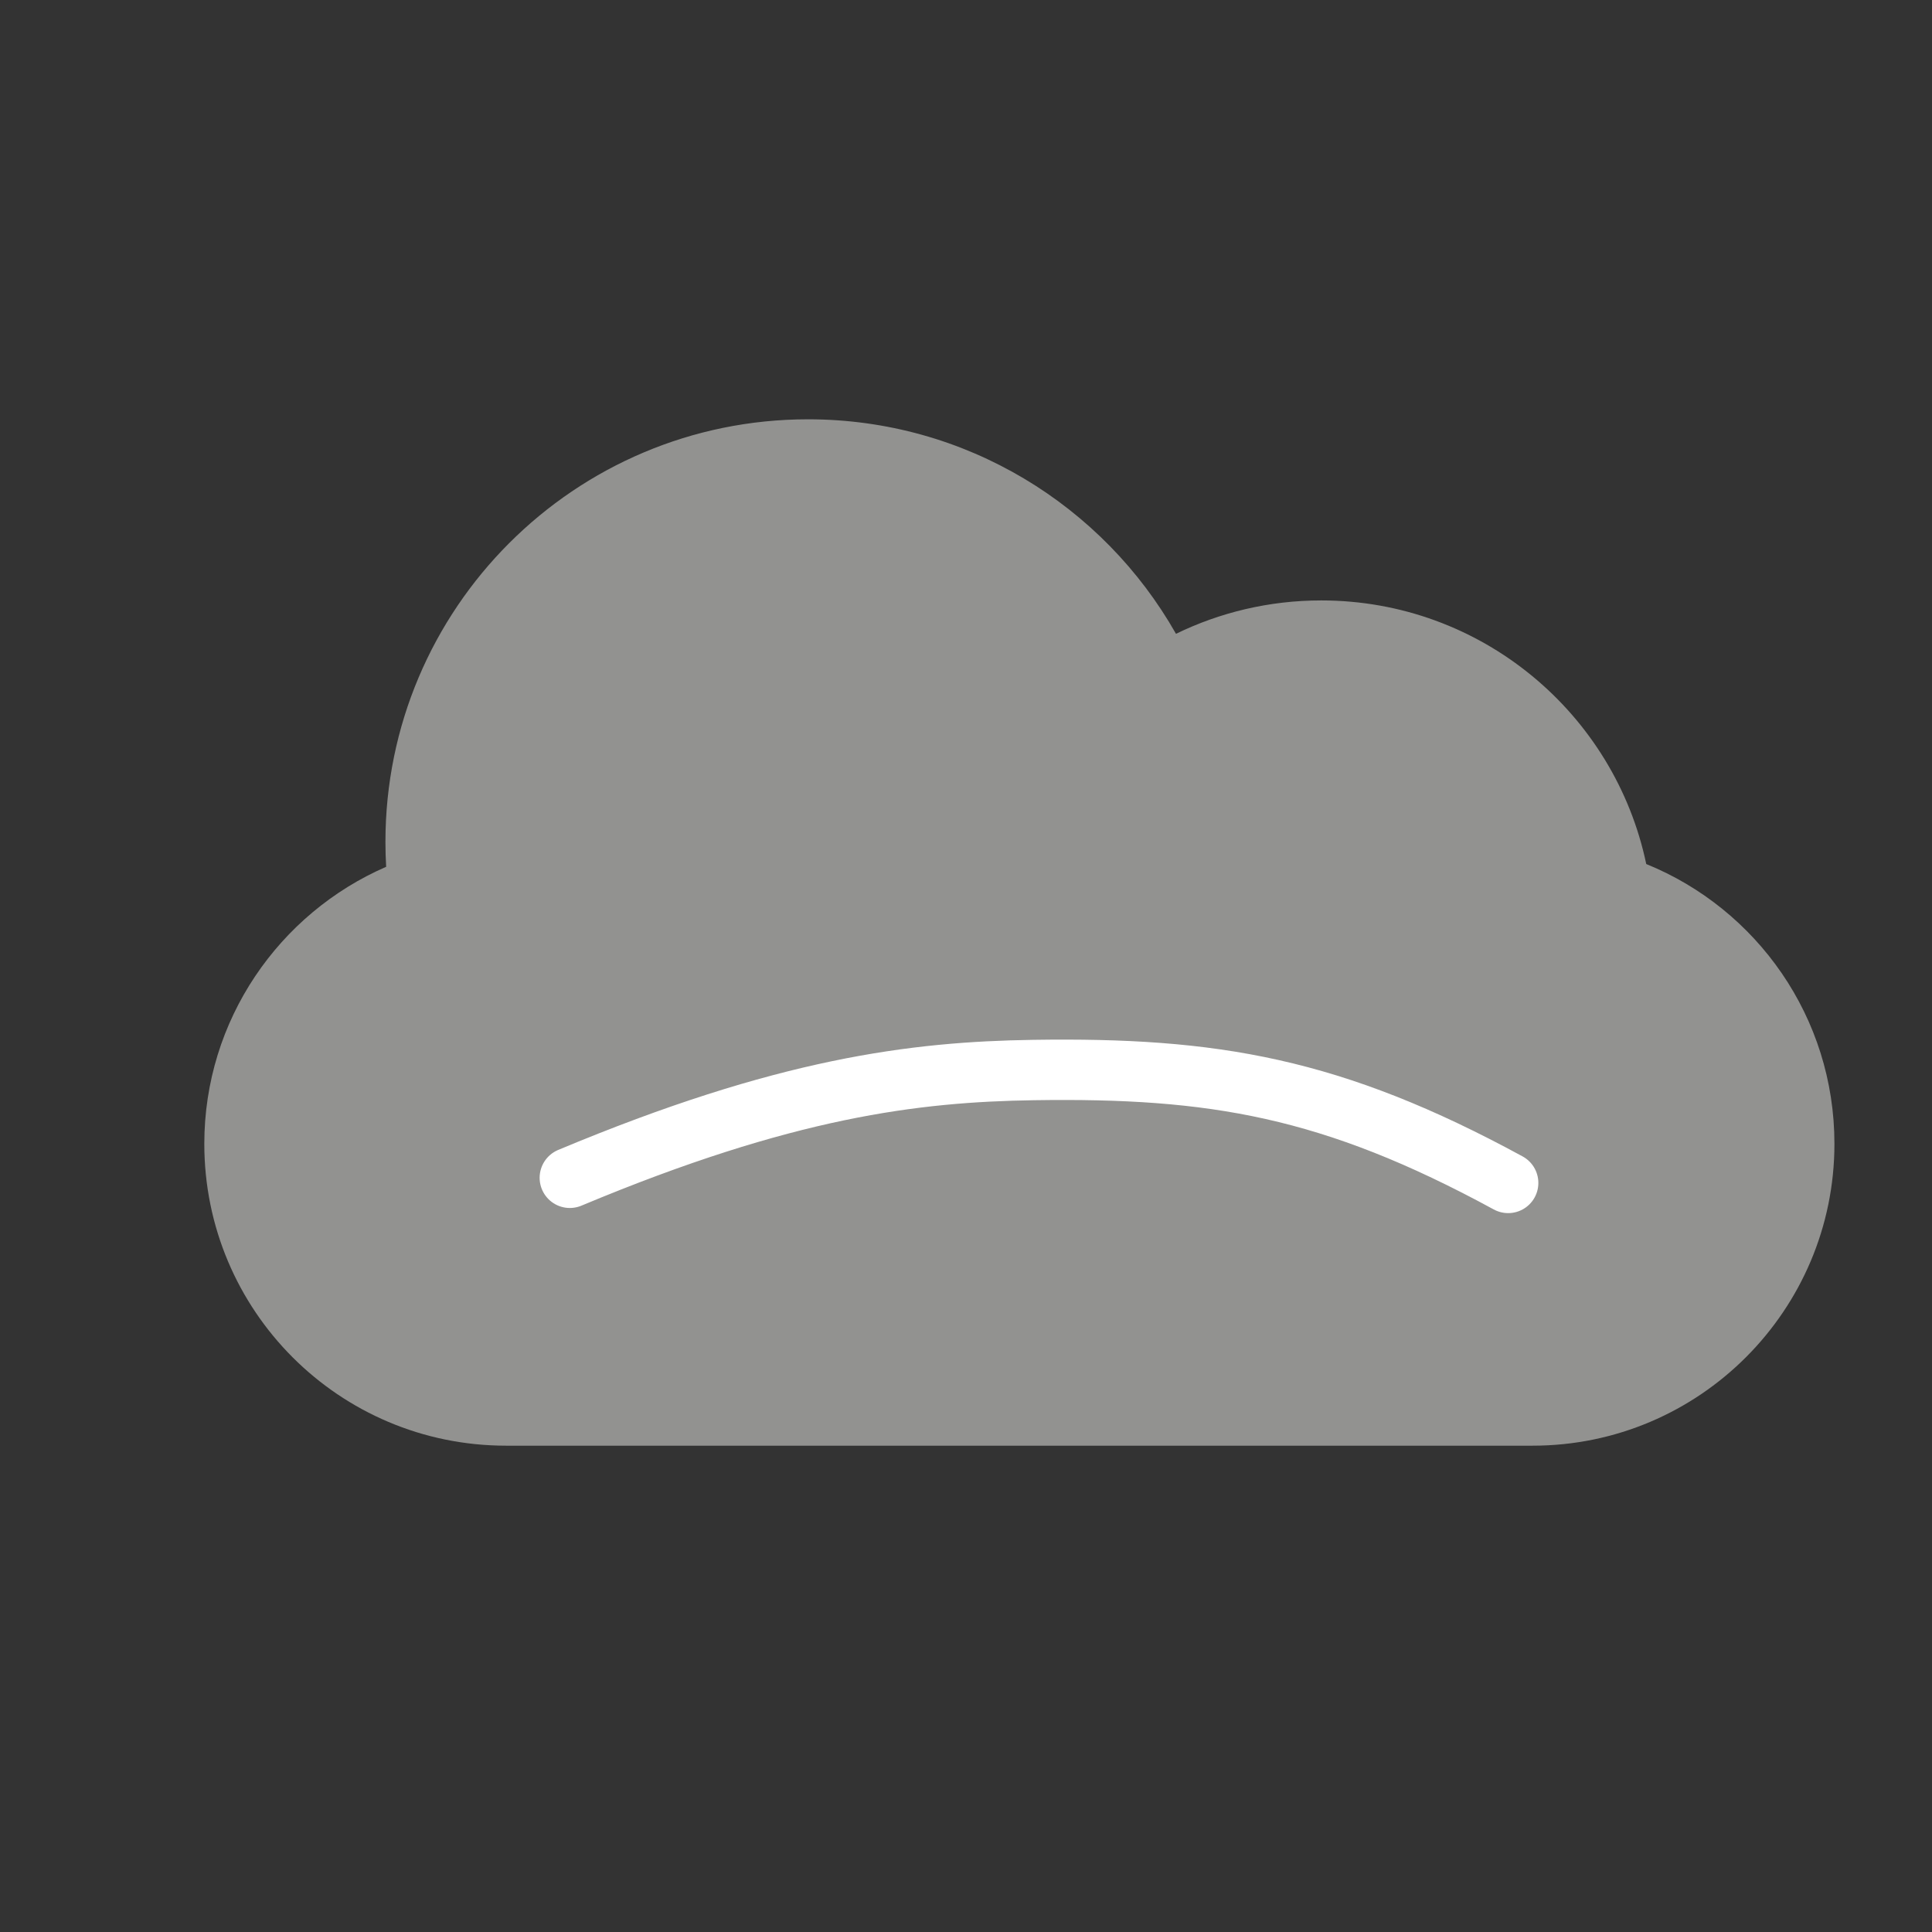 <?xml version="1.0" encoding="UTF-8" standalone="no"?>
<svg xmlns:dc="http://purl.org/dc/elements/1.1/" xmlns:cc="http://creativecommons.org/ns#" xmlns:rdf="http://www.w3.org/1999/02/22-rdf-syntax-ns#"
    xmlns="http://www.w3.org/2000/svg" xmlns:sodipodi="http://sodipodi.sourceforge.net/DTD/sodipodi-0.dtd"
    xmlns:inkscape="http://www.inkscape.org/namespaces/inkscape" height="32px" version="1.1" viewBox="0 0 32 32"
    width="32px" id="svg2" inkscape:version="0.91 r13725" sodipodi:docname="sad_cloud.svg">
  <rect x="0" y="0" width="32" height="32" fill="#333333" stroke="none"/>
  <sodipodi:namedview
     pagecolor="#ffffff"
     bordercolor="#666666"
     borderopacity="1"
     objecttolerance="10"
     gridtolerance="10"
     guidetolerance="10"
     inkscape:pageopacity="0"
     inkscape:pageshadow="2"
     inkscape:window-width="1920"
     inkscape:window-height="1017"
     id="namedview13"
     showgrid="false"
     inkscape:zoom="20.85965"
     inkscape:cx="21.959589"
     inkscape:cy="21.344016"
     inkscape:window-x="-8"
     inkscape:window-y="-8"
     inkscape:window-maximized="1"
     inkscape:current-layer="layer1" />
  <desc
     id="desc6" />
  <defs
     id="defs8">
    <marker
       inkscape:stockid="DotL"
       orient="auto"
       refY="0.0"
       refX="0.0"
       id="DotL"
       style="overflow:visible"
       inkscape:isstock="true">
      <path
         id="path4218"
         d="M -2.5,-1.0 C -2.5,1.76 -4.74,4.0 -7.5,4.0 C -10.26,4.0 -12.5,1.76 -12.5,-1.0 C -12.5,-3.76 -10.26,-6.0 -7.5,-6.0 C -4.74,-6.0 -2.5,-3.76 -2.5,-1.0 z "
         style="fill-rule:evenodd;stroke:#ffffff;stroke-width:1pt;stroke-opacity:1;fill:#ffffff;fill-opacity:1"
         transform="scale(0.8) translate(7.4, 1)" />
    </marker>
  </defs>
  <g
     id="Page-1"
     style="fill:#929290;fill-opacity:1;fill-rule:evenodd;stroke:none;stroke-width:1"
     transform="translate(0.384,-1.055)">
    <g
       id="icon-132-cloud"
       style="fill:#929290;fill-opacity:1">
      <path
         d="M 26.883,15.366 C 28.713,16.109 30,17.904 30,20 c 0,2.756 -2.238,5 -4.999,5 L 7.999,25 C 5.232,25 3,22.761 3,20 3,17.949 4.24,16.182 6.012,15.412 l 0,0 C 6.004,15.275 6,15.138 6,15 6,11.134 9.134,8 13,8 15.613,8 17.891,9.431 19.094,11.553 19.821,11.199 20.637,11 21.5,11 c 2.649,0 4.86,1.872 5.383,4.366 z"
         id="cloud"
         style="fill:#929290;fill-opacity:1"
         inkscape:connector-curvature="0" />
    </g>
  </g>
  <g
     inkscape:groupmode="layer"
     id="layer1"
     inkscape:label="smile">
    <path
       style="fill:none;fill-rule:evenodd;stroke:#ffffff;stroke-width:1px;stroke-linecap:round;stroke-linejoin:round;stroke-opacity:1;fill-opacity:1"
       d="m 9.438,19.508 c 3.573,-1.495 5.716,-1.755 7.679,-1.785 2.977,-0.045 4.946,0.283 7.863,1.87 l 0,0"
       id="path4150"
       inkscape:connector-curvature="0"
       sodipodi:nodetypes="cscc" />
  </g>
</svg>
